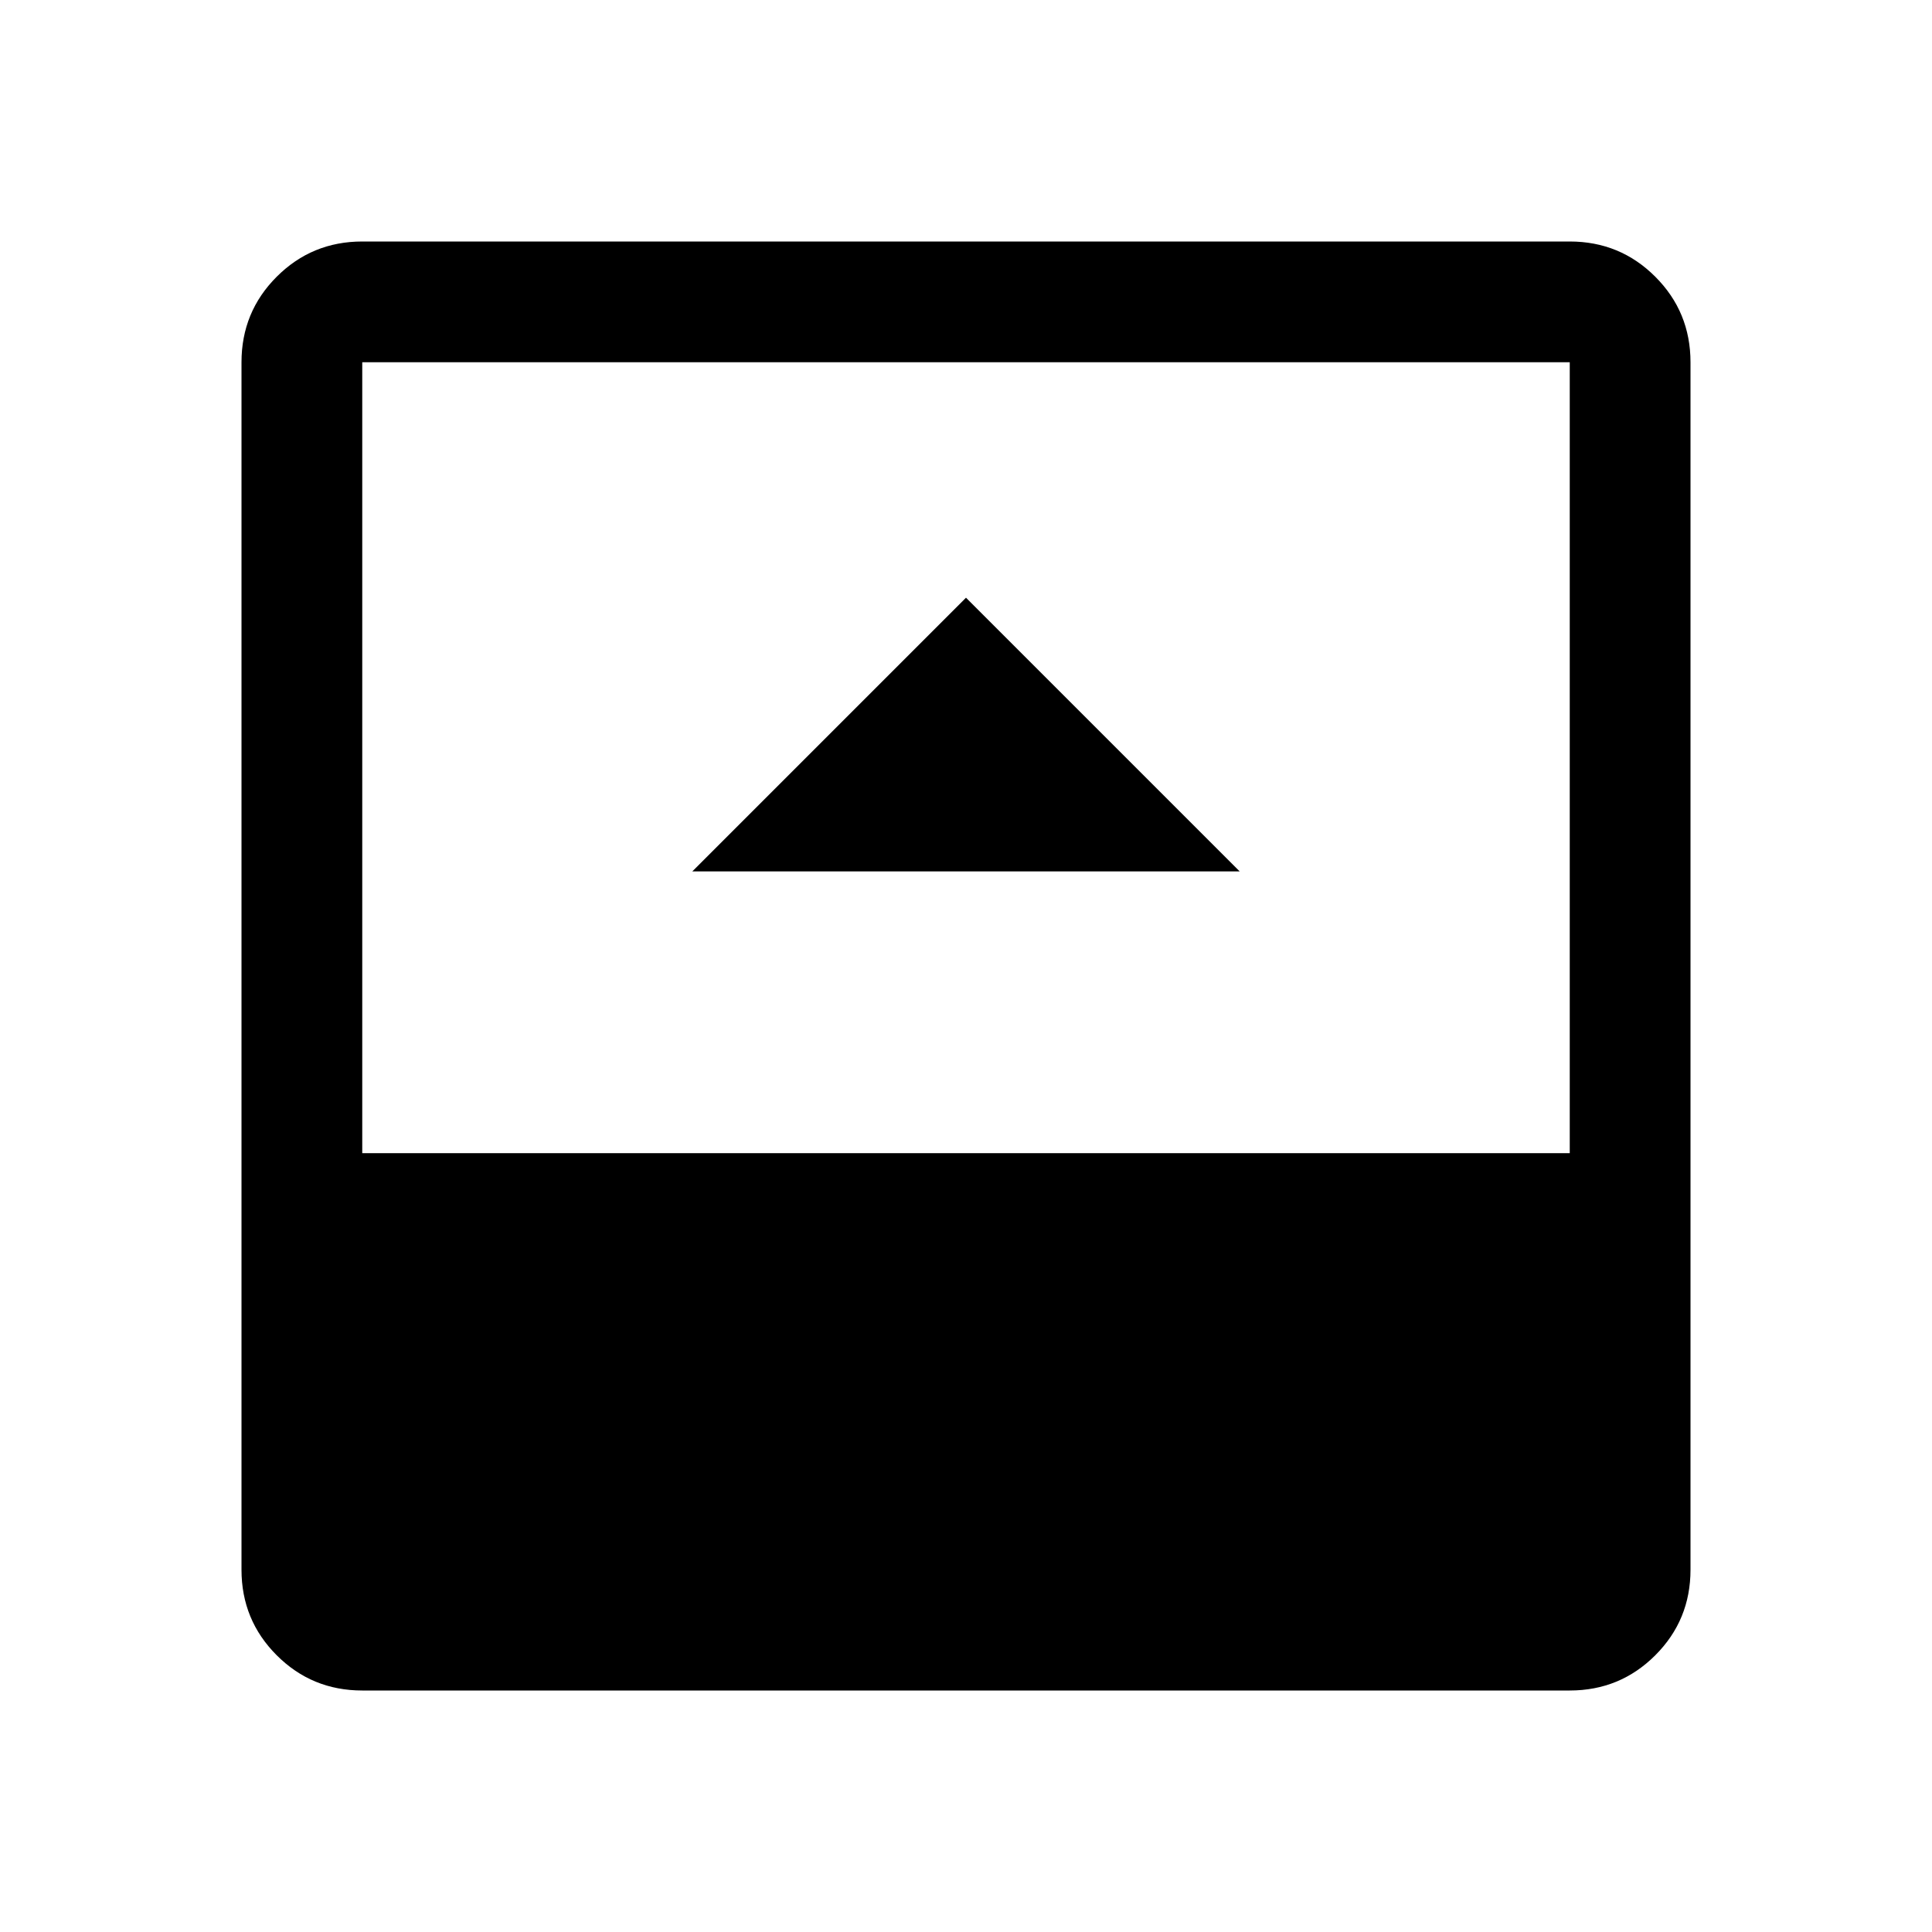 <svg xmlns="http://www.w3.org/2000/svg" width="48" height="48" viewBox="0 0 48 48"><path d="M17.2 21.65h13.6l-6.8-6.8ZM9 42q-1.25 0-2.125-.875T6 39V9q0-1.25.875-2.125T9 6h30q1.25 0 2.125.875T42 9v30q0 1.25-.875 2.125T39 42Zm0-13.35h30V9H9Z"/></svg>